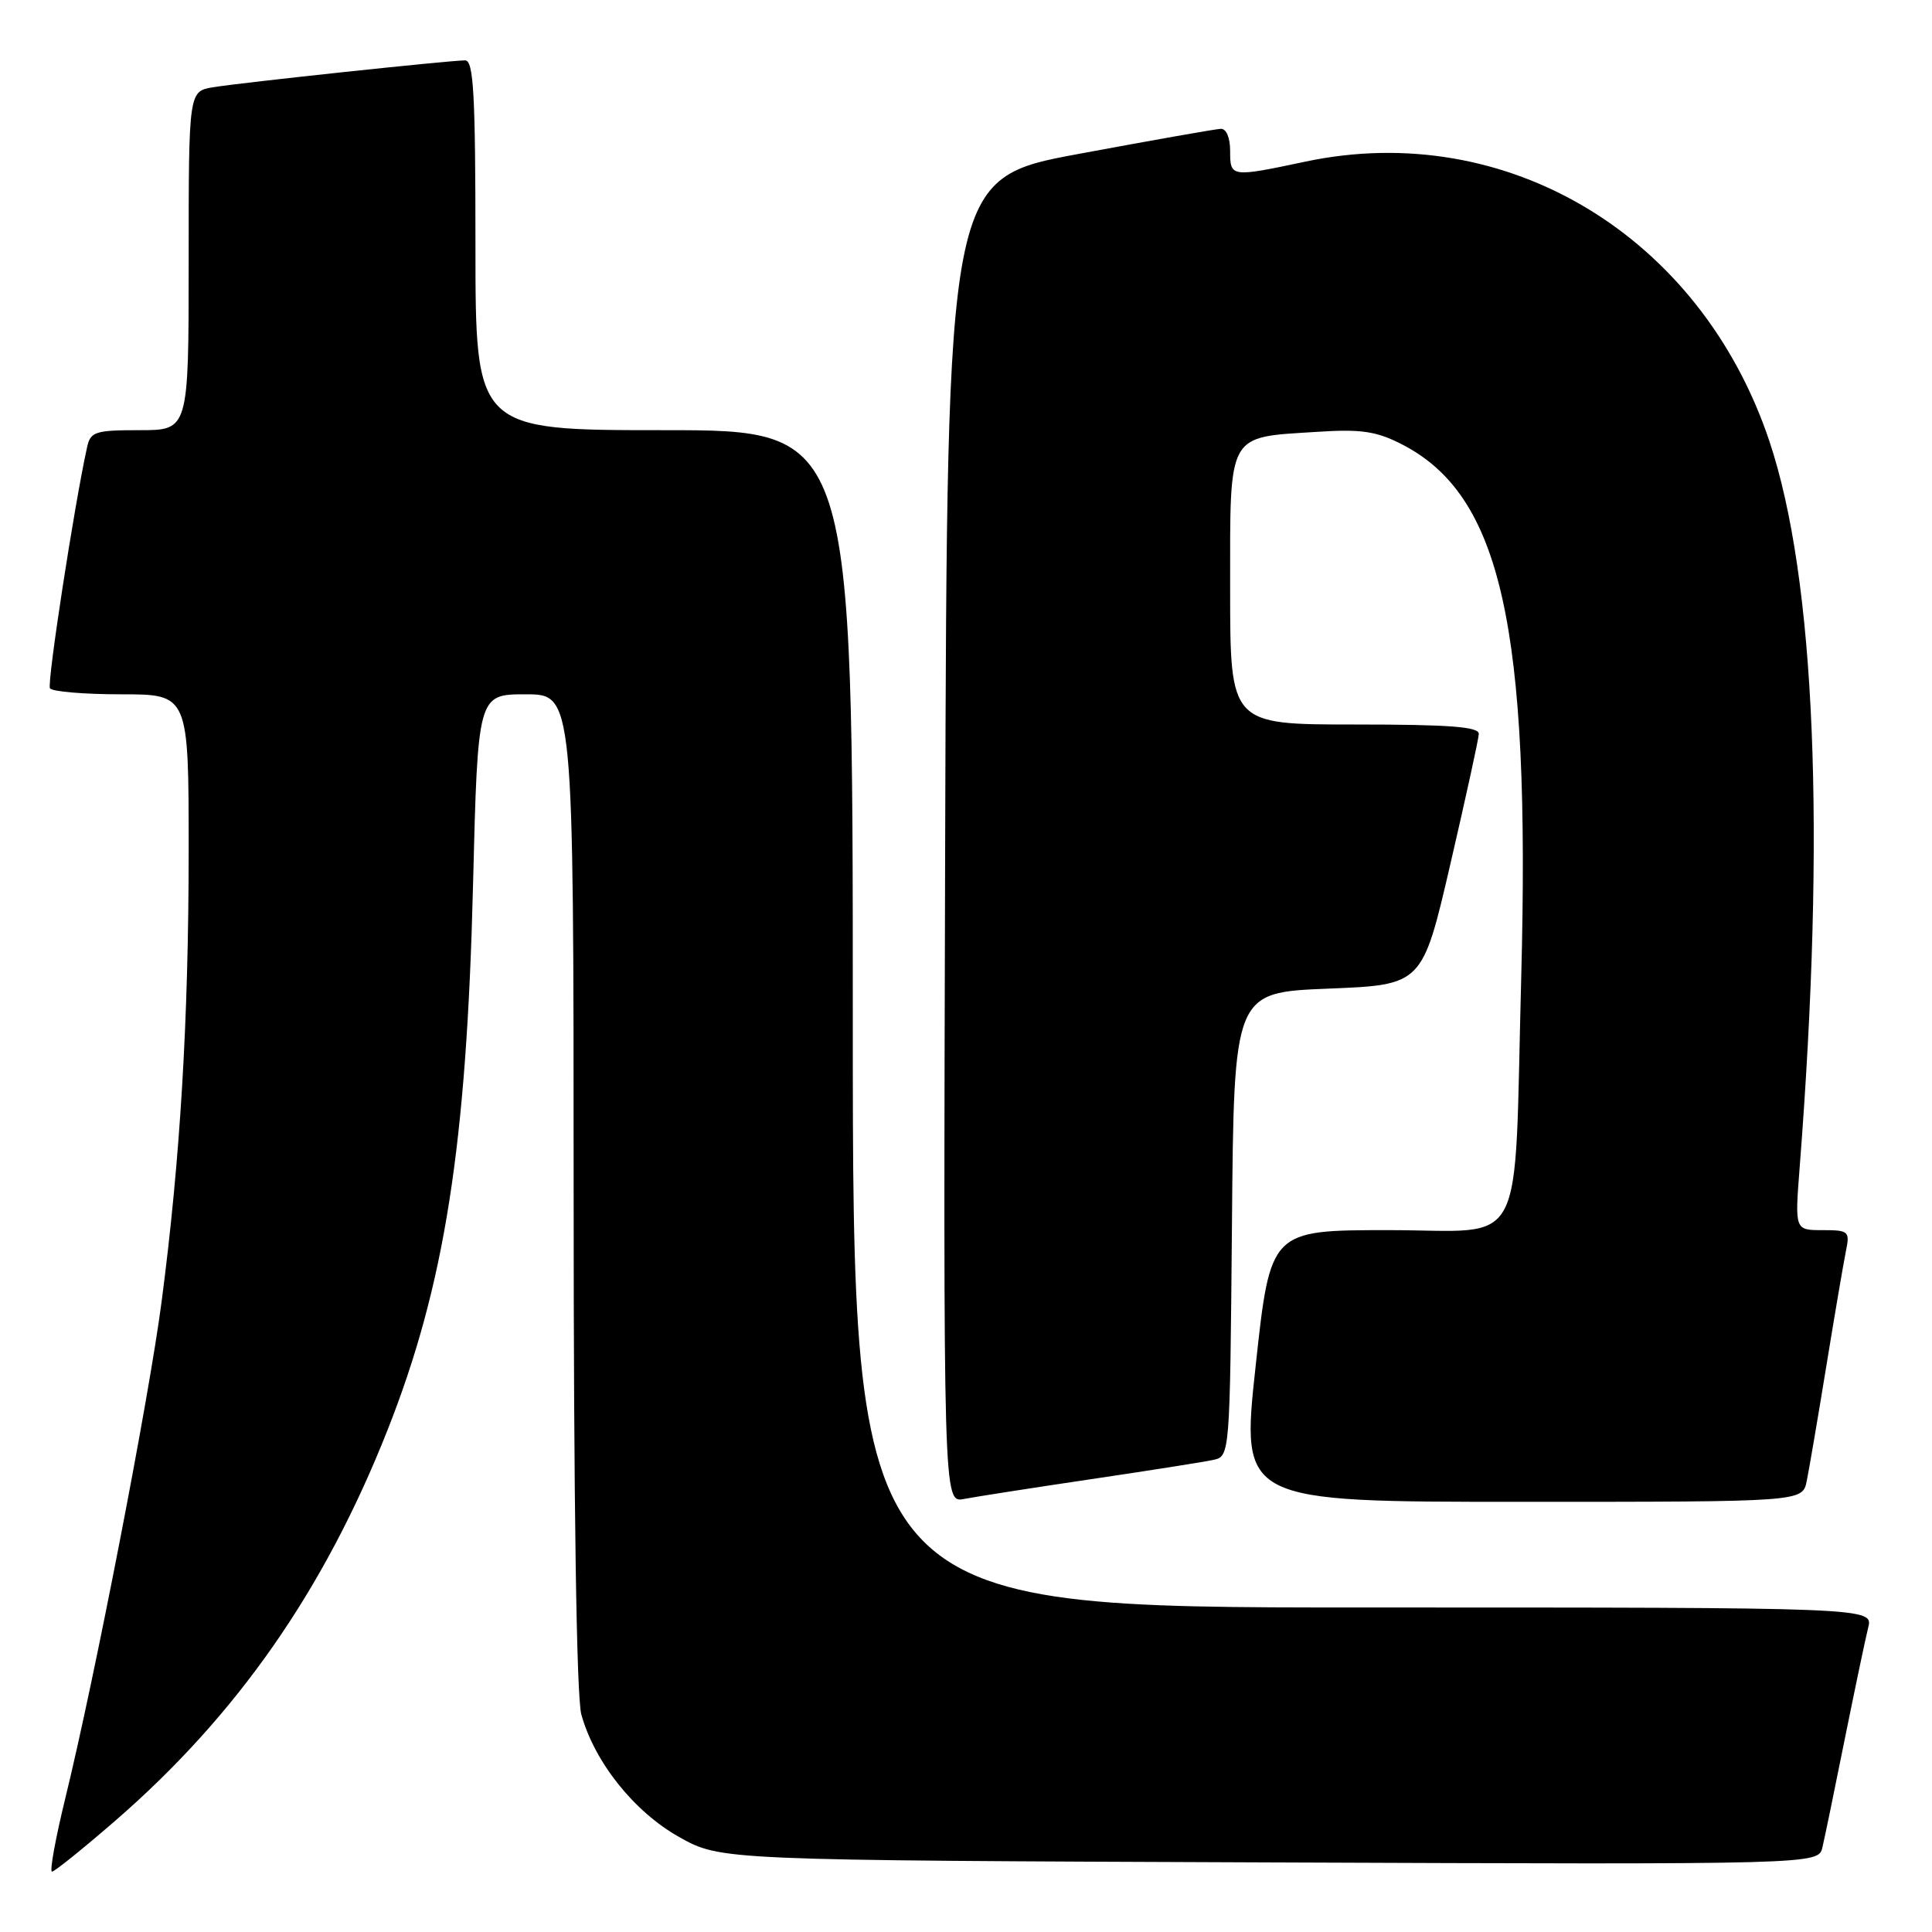 <?xml version="1.0" encoding="UTF-8" standalone="no"?>
<!DOCTYPE svg PUBLIC "-//W3C//DTD SVG 1.1//EN" "http://www.w3.org/Graphics/SVG/1.1/DTD/svg11.dtd" >
<svg xmlns="http://www.w3.org/2000/svg" xmlns:xlink="http://www.w3.org/1999/xlink" version="1.1" viewBox="0 0 256 256">
 <g >
 <path fill="currentColor"
d=" M 15.28 241.25 C 31.44 227.23 42.99 210.66 51.37 189.44 C 58.92 170.32 61.83 151.78 62.68 117.25 C 63.31 92.00 63.31 92.00 69.65 92.00 C 76.00 92.00 76.00 92.00 76.01 157.75 C 76.01 199.42 76.39 224.85 77.03 227.18 C 78.79 233.51 84.02 240.06 90.00 243.42 C 95.50 246.50 95.50 246.50 168.22 246.78 C 240.95 247.06 240.95 247.06 241.48 244.78 C 241.78 243.53 243.11 237.07 244.44 230.44 C 245.78 223.81 247.17 217.17 247.54 215.69 C 248.22 213.00 248.22 213.00 180.61 213.00 C 113.00 213.00 113.00 213.00 113.00 135.00 C 113.00 57.00 113.00 57.00 88.00 57.00 C 63.00 57.00 63.00 57.00 63.00 32.50 C 63.00 12.41 62.75 8.00 61.63 8.00 C 59.58 8.00 32.00 10.94 28.25 11.56 C 25.00 12.09 25.00 12.09 25.00 34.55 C 25.00 57.00 25.00 57.00 18.52 57.00 C 12.61 57.00 11.99 57.20 11.54 59.25 C 9.84 66.93 6.21 90.53 6.62 91.20 C 6.89 91.64 11.14 92.00 16.06 92.00 C 25.00 92.00 25.00 92.00 25.00 112.75 C 24.99 135.17 23.89 153.56 21.41 172.50 C 19.73 185.34 12.58 222.22 8.66 238.25 C 7.35 243.61 6.55 248.00 6.89 248.00 C 7.23 248.00 11.00 244.96 15.28 241.25 Z  M 144.50 196.01 C 152.20 194.87 159.51 193.72 160.74 193.45 C 162.97 192.97 162.97 192.97 163.24 162.23 C 163.50 131.50 163.50 131.50 175.98 131.00 C 188.47 130.50 188.47 130.50 192.18 114.50 C 194.22 105.70 195.92 97.94 195.95 97.25 C 195.99 96.30 192.06 96.00 179.50 96.00 C 163.00 96.00 163.00 96.00 163.00 78.04 C 163.00 57.08 162.50 57.99 174.55 57.22 C 180.34 56.84 182.35 57.14 185.71 58.85 C 198.91 65.59 202.80 82.93 201.57 129.50 C 200.58 166.67 202.50 163.00 184.04 163.00 C 168.33 163.00 168.33 163.00 166.38 181.00 C 164.42 199.00 164.42 199.00 201.63 199.00 C 238.84 199.00 238.84 199.00 239.40 196.25 C 239.71 194.74 240.88 187.88 242.00 181.00 C 243.12 174.12 244.29 167.26 244.60 165.75 C 245.13 163.15 244.96 163.00 241.49 163.00 C 237.82 163.00 237.82 163.00 238.46 154.75 C 241.94 110.06 240.55 76.67 234.45 58.45 C 225.35 31.24 199.68 15.78 173.00 21.41 C 163.08 23.51 163.00 23.50 163.00 20.00 C 163.00 18.23 162.49 17.03 161.75 17.07 C 161.06 17.10 152.62 18.59 143.00 20.38 C 125.50 23.62 125.50 23.62 125.24 111.39 C 124.99 199.16 124.99 199.16 127.74 198.62 C 129.26 198.33 136.80 197.15 144.50 196.01 Z "/>
</g>
</svg>